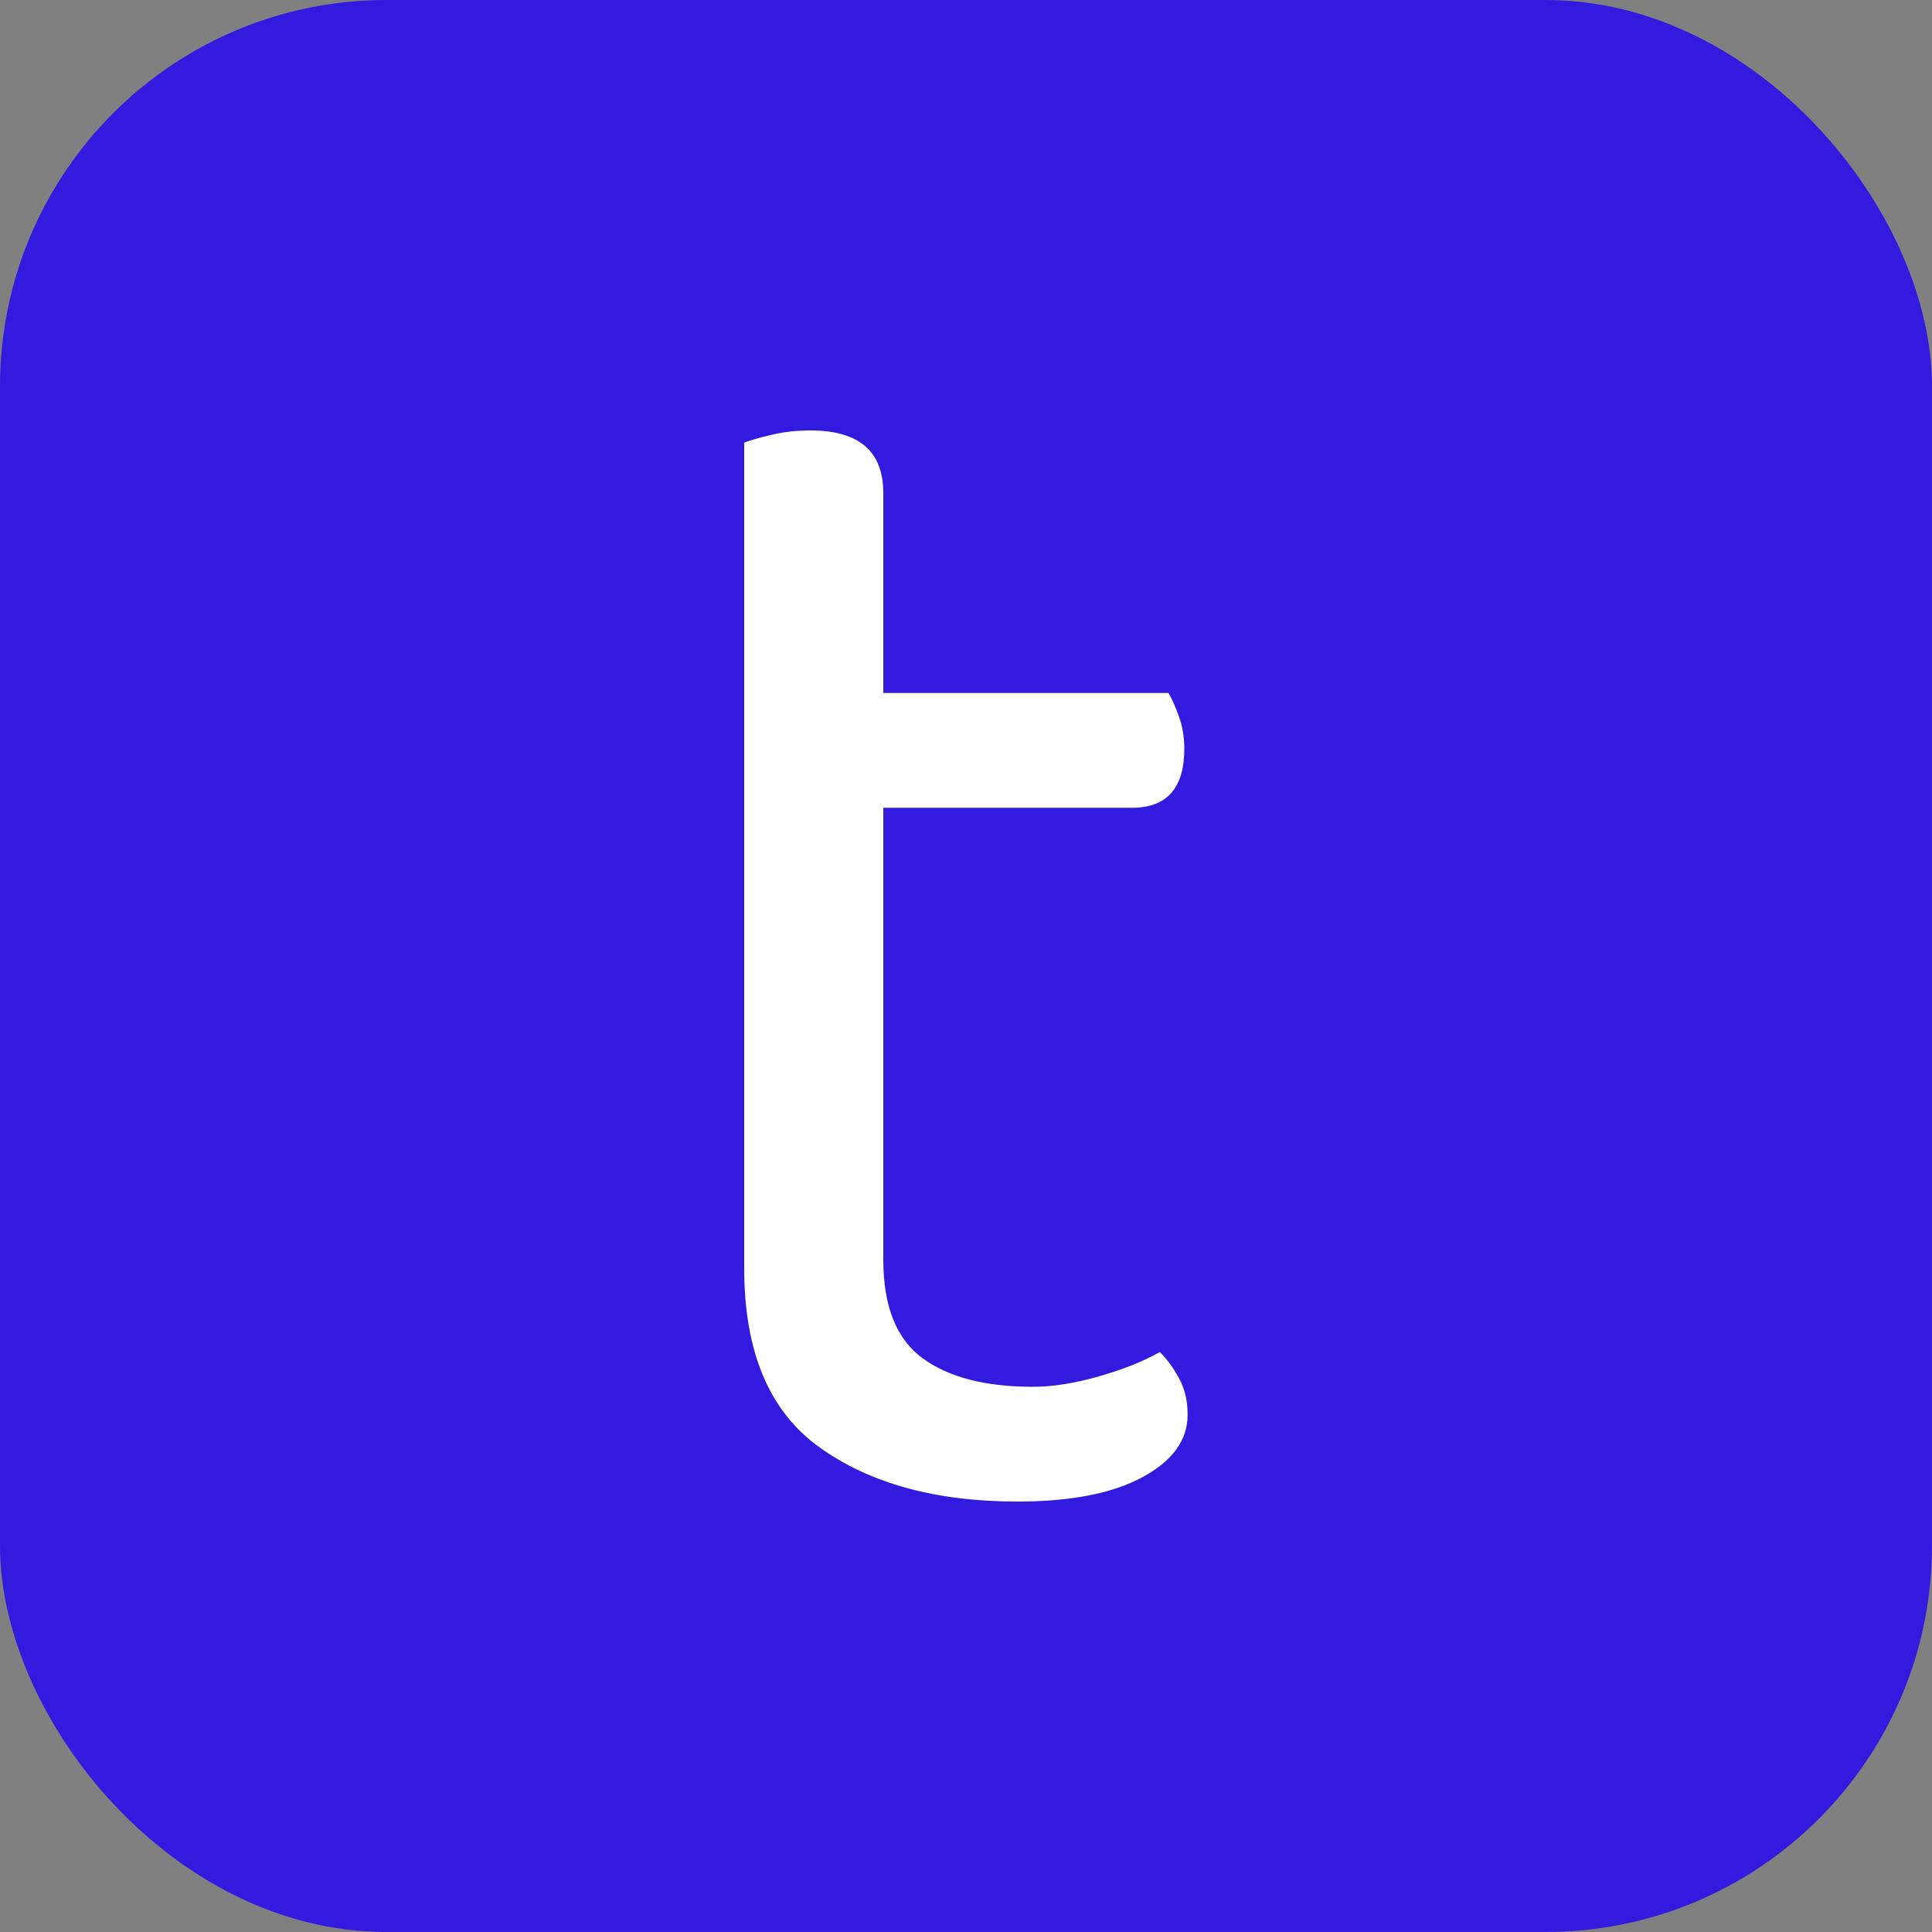 <svg xmlns="http://www.w3.org/2000/svg" width="256" height="256" viewBox="0 0 100 100"><rect x="0" y="0" width="100" height="100" fill="#808080" stroke="none"/><rect width="100" height="100" rx="20" fill="#331adf"></rect><path d="M52.66 77.72L52.66 77.72Q46.35 77.72 42.44 74.93Q38.52 72.14 38.52 65.66L38.52 65.66L38.52 22.91Q38.98 22.73 39.92 22.51Q40.86 22.28 41.95 22.28L41.95 22.28Q45.72 22.28 45.72 25.52L45.72 25.52L45.72 35.87L60.48 35.87Q60.75 36.32 61.02 37.09Q61.30 37.85 61.30 38.75L61.30 38.75Q61.30 41.81 58.59 41.81L58.59 41.81L45.72 41.81L45.72 65.21Q45.72 68.81 47.75 70.30Q49.77 71.78 53.46 71.78L53.46 71.78Q54.99 71.78 56.88 71.24Q58.77 70.70 60.03 69.98L60.03 69.98Q60.58 70.52 61.02 71.33Q61.47 72.14 61.47 73.22L61.47 73.22Q61.47 75.20 59.13 76.46Q56.80 77.72 52.66 77.72Z" fill="#fff"></path></svg>
